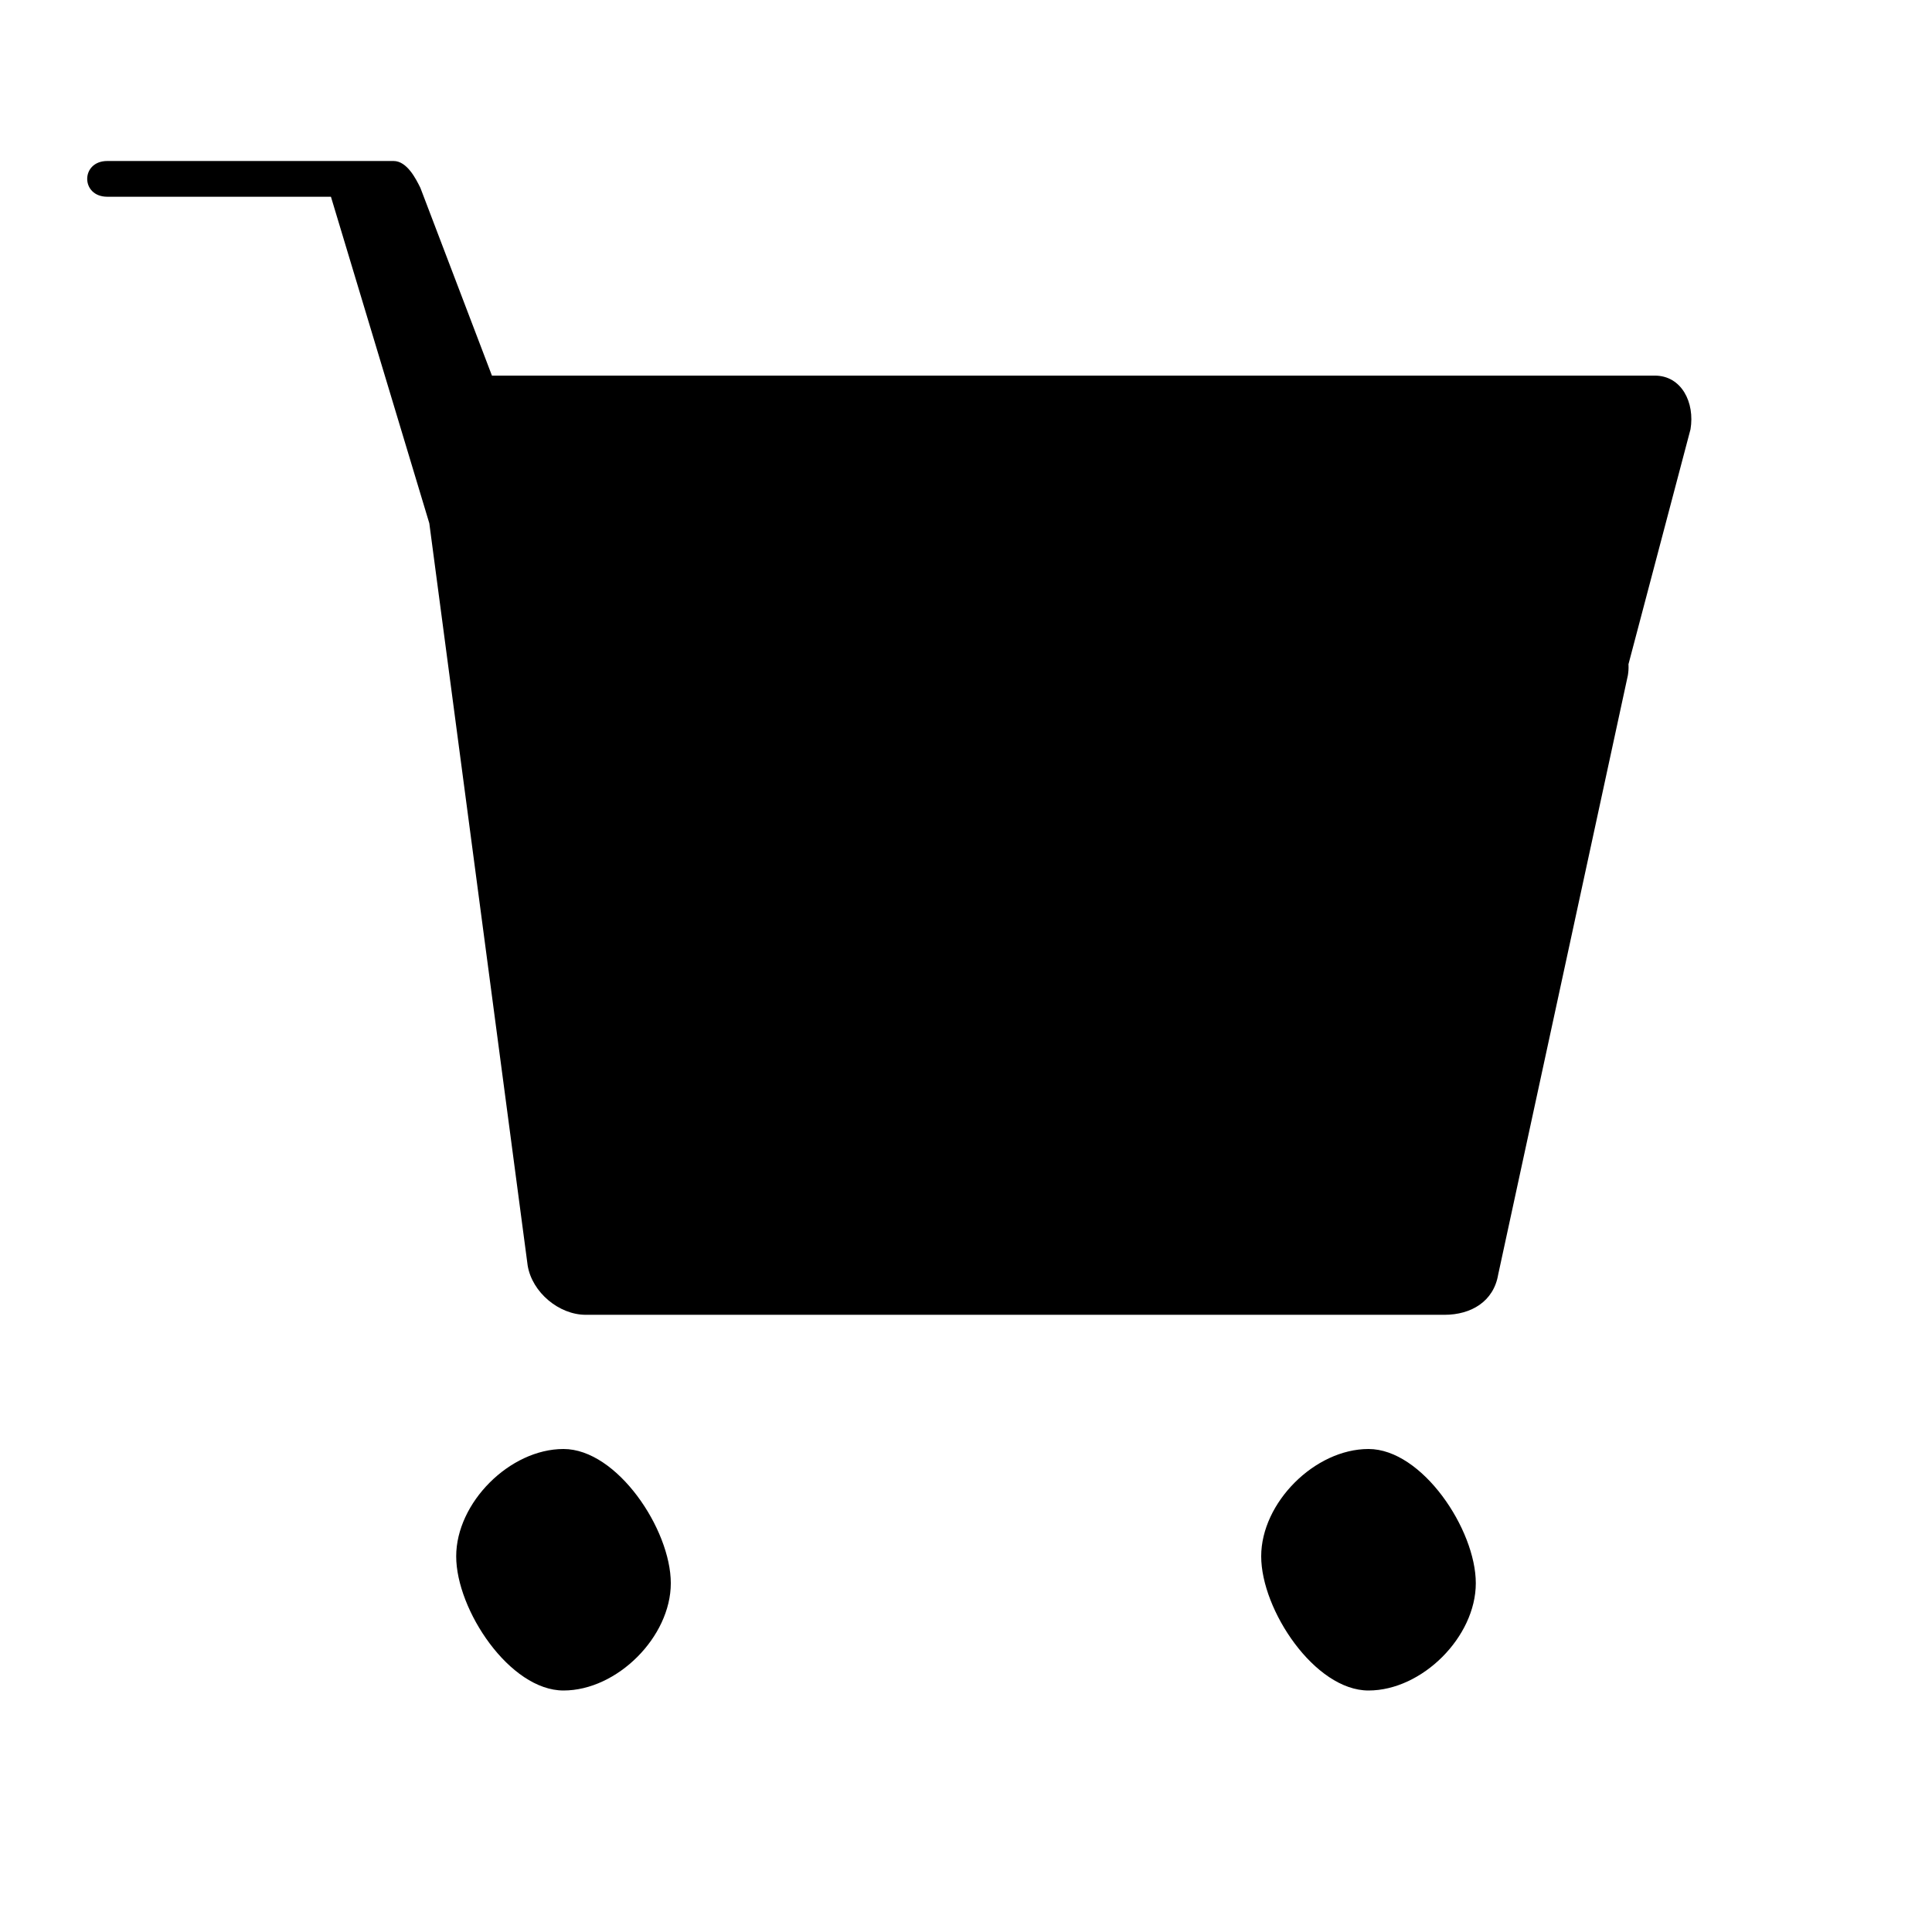<svg
  xmlns="http://www.w3.org/2000/svg"
  fill="currentColor"
  viewBox="0 0 24 24"
  className="sm:w-5 sm:h-5 md:w-6 md:h-6 lg:w-7 lg:h-7 text-iconColor"
>
  <path d="M7 18c-.667 0-1.333.667-1.333 1.333S6.333 21 7 21s1.333-.667 1.333-1.333S7.667 18 7 18zm10 0c-.667 0-1.333.667-1.333 1.333S16.333 21 17 21s1.333-.667 1.333-1.333S17.667 18 17 18zm1.917-4.778L21 5.333c.056-.333-.111-.667-.444-.667H6.111L5.222 2.333C5.167 2.222 5.056 2 4.889 2H1.333c-.333 0-.333.444 0 .444H4.111L5.333 6.5l1.222 9.222c.056.333.389.611.722.611h10.667c.333 0 .611-.167.667-.5l1.611-7.444c.056-.333-.167-.611-.5-.611z" />
</svg>